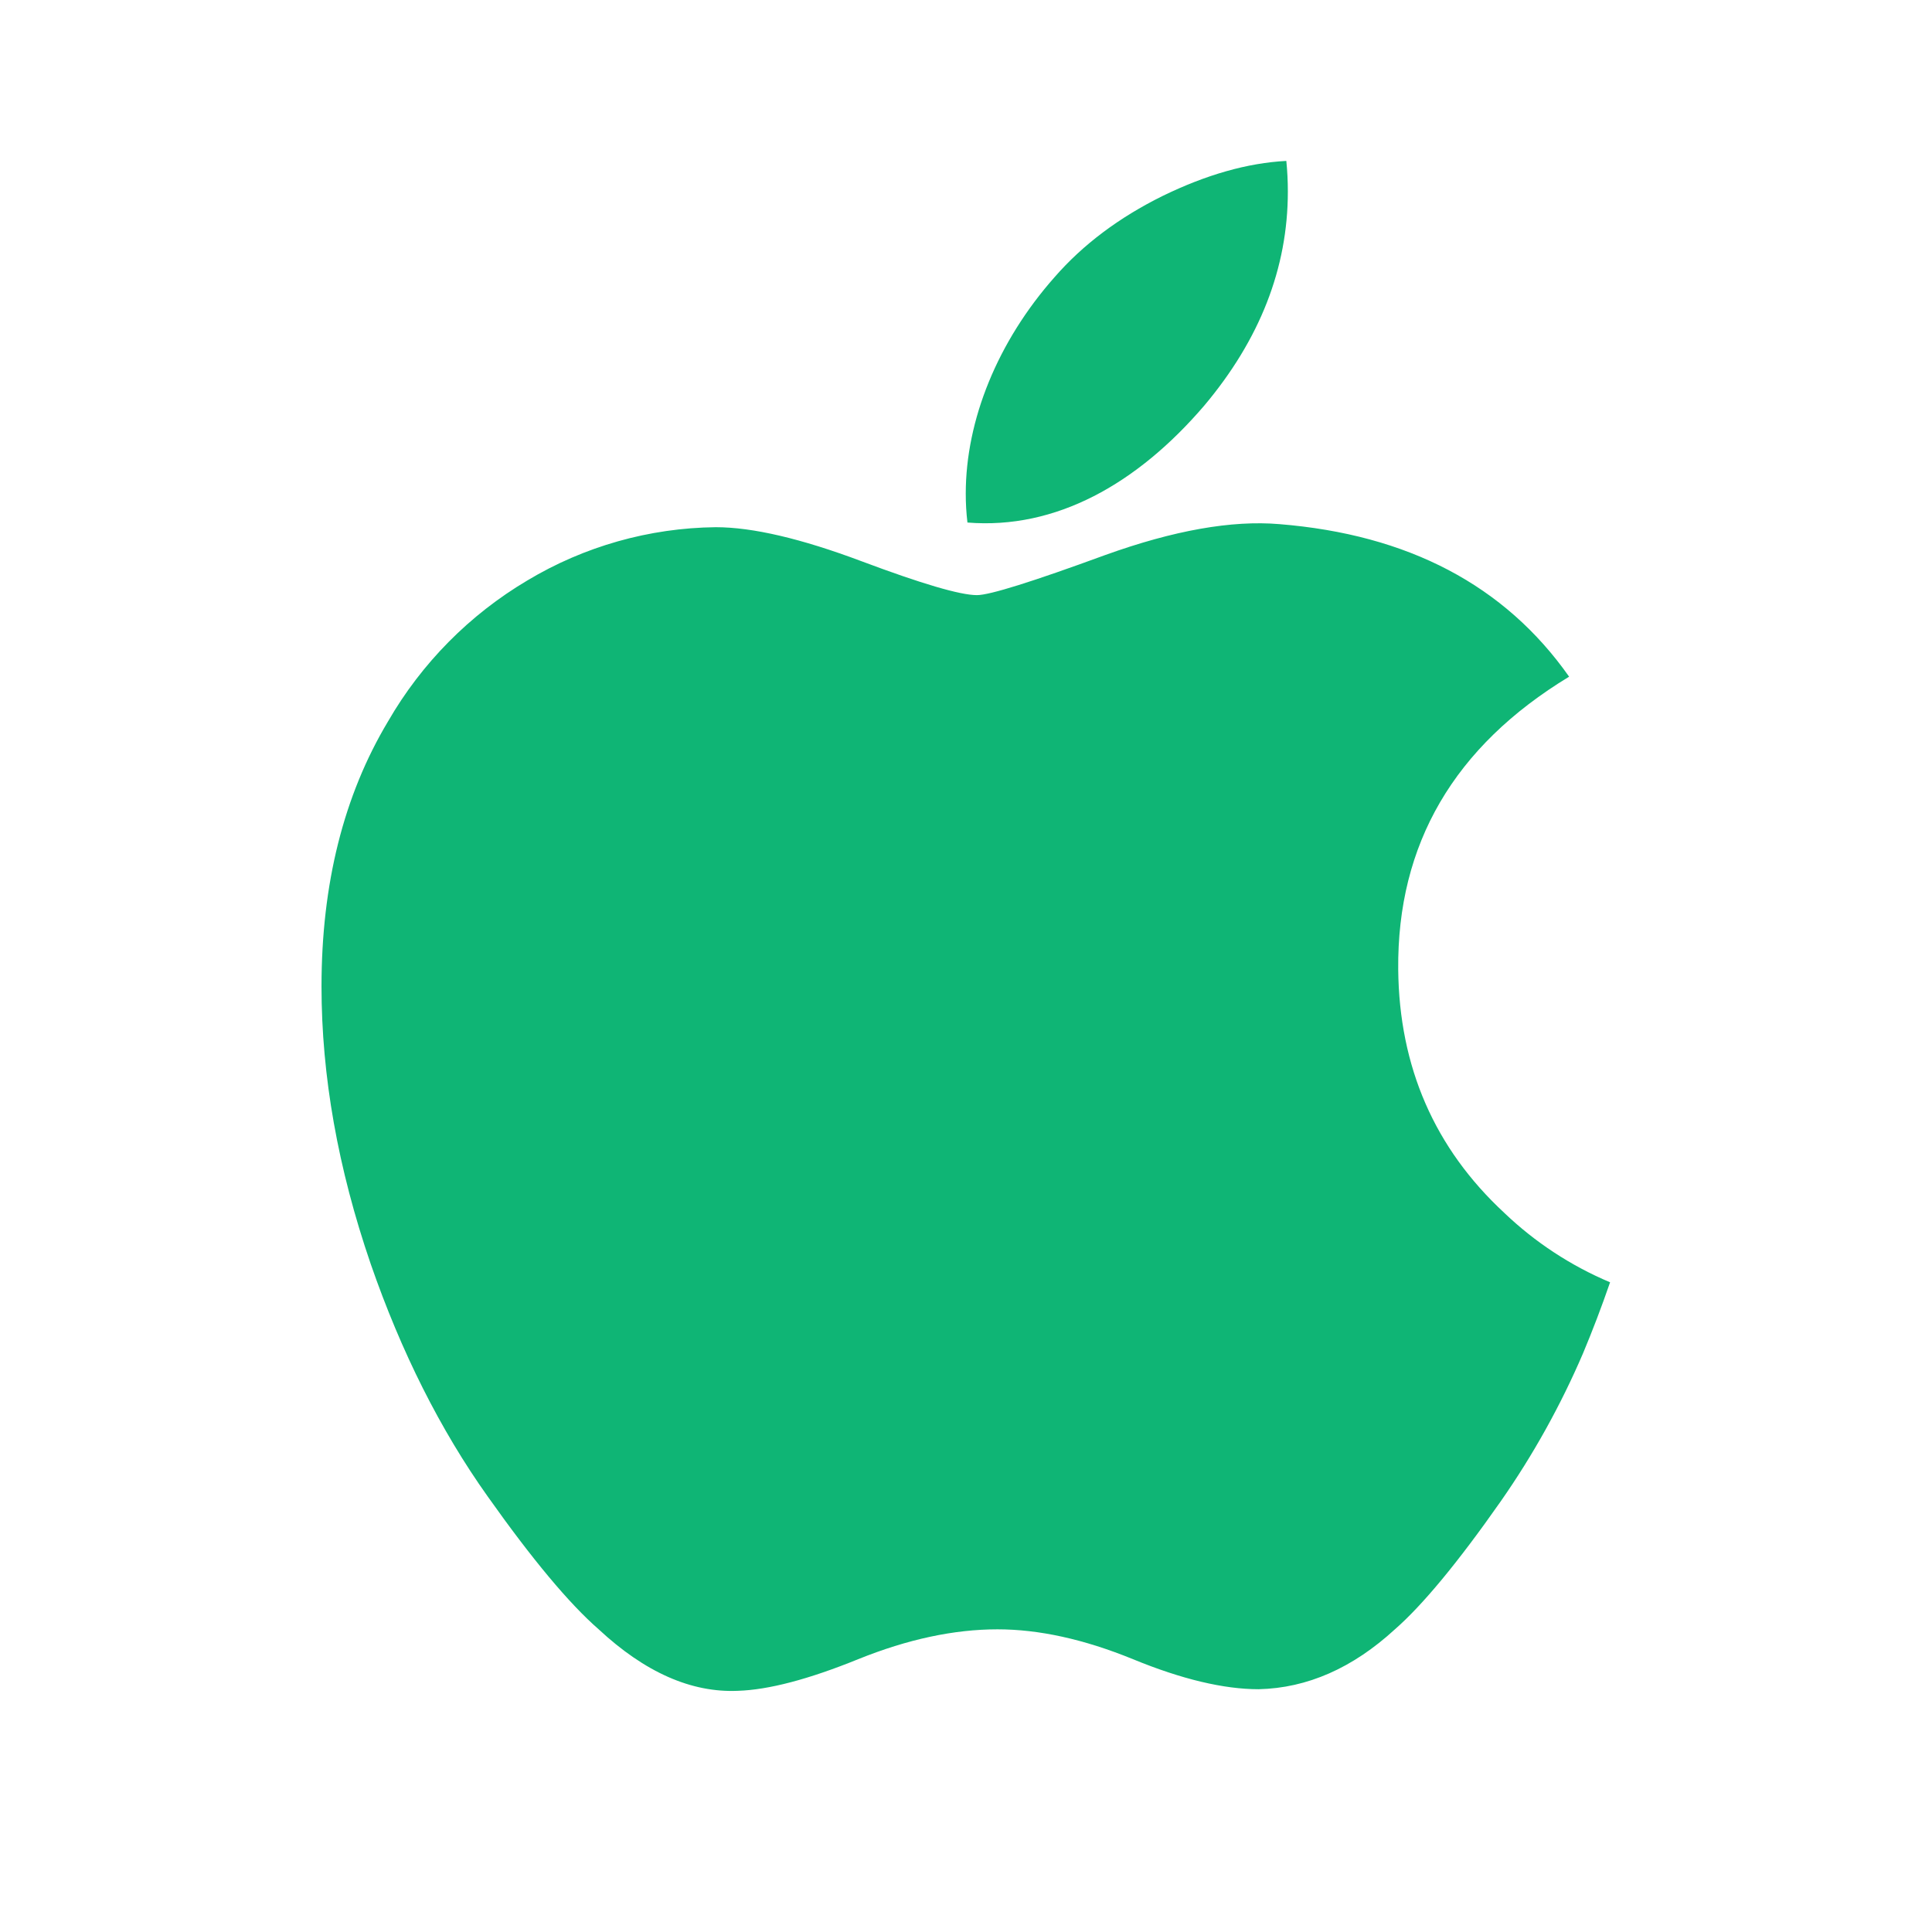 <svg width="80" height="80" viewBox="0 0 80 80" fill="none" xmlns="http://www.w3.org/2000/svg">
<path d="M65.55 56.037C64.627 58.188 63.487 60.24 62.147 62.16C60.357 64.717 58.887 66.483 57.76 67.467C56.01 69.073 54.13 69.9 52.12 69.947C50.68 69.947 48.94 69.537 46.913 68.703C44.88 67.873 43.014 67.467 41.303 67.467C39.514 67.467 37.593 67.873 35.537 68.703C33.483 69.537 31.823 69.973 30.553 70.013C28.63 70.097 26.707 69.25 24.79 67.467C23.567 66.4 22.037 64.567 20.2 61.973C18.233 59.21 16.617 55.993 15.35 52.337C13.993 48.38 13.313 44.553 13.313 40.847C13.313 36.603 14.23 32.94 16.067 29.873C17.456 27.465 19.442 25.455 21.834 24.037C24.192 22.622 26.884 21.861 29.634 21.83C31.167 21.83 33.177 22.303 35.667 23.237C38.157 24.17 39.757 24.643 40.453 24.643C40.98 24.643 42.75 24.087 45.764 22.983C48.607 21.96 51.007 21.537 52.974 21.703C58.307 22.133 62.31 24.233 64.974 28.02C60.207 30.91 57.85 34.953 57.897 40.143C57.937 44.187 59.407 47.55 62.287 50.22C63.56 51.438 65.046 52.413 66.67 53.097C66.317 54.12 65.944 55.097 65.55 56.037ZM53.327 7.933C53.327 11.1 52.167 14.06 49.864 16.797C47.077 20.05 43.71 21.933 40.06 21.637C40.012 21.238 39.989 20.838 39.99 20.437C39.99 17.393 41.31 14.14 43.667 11.477C44.84 10.13 46.334 9.007 48.144 8.113C49.95 7.233 51.657 6.747 53.264 6.663C53.307 7.09 53.327 7.513 53.327 7.933Z" fill="#0FB575"/>
</svg>
